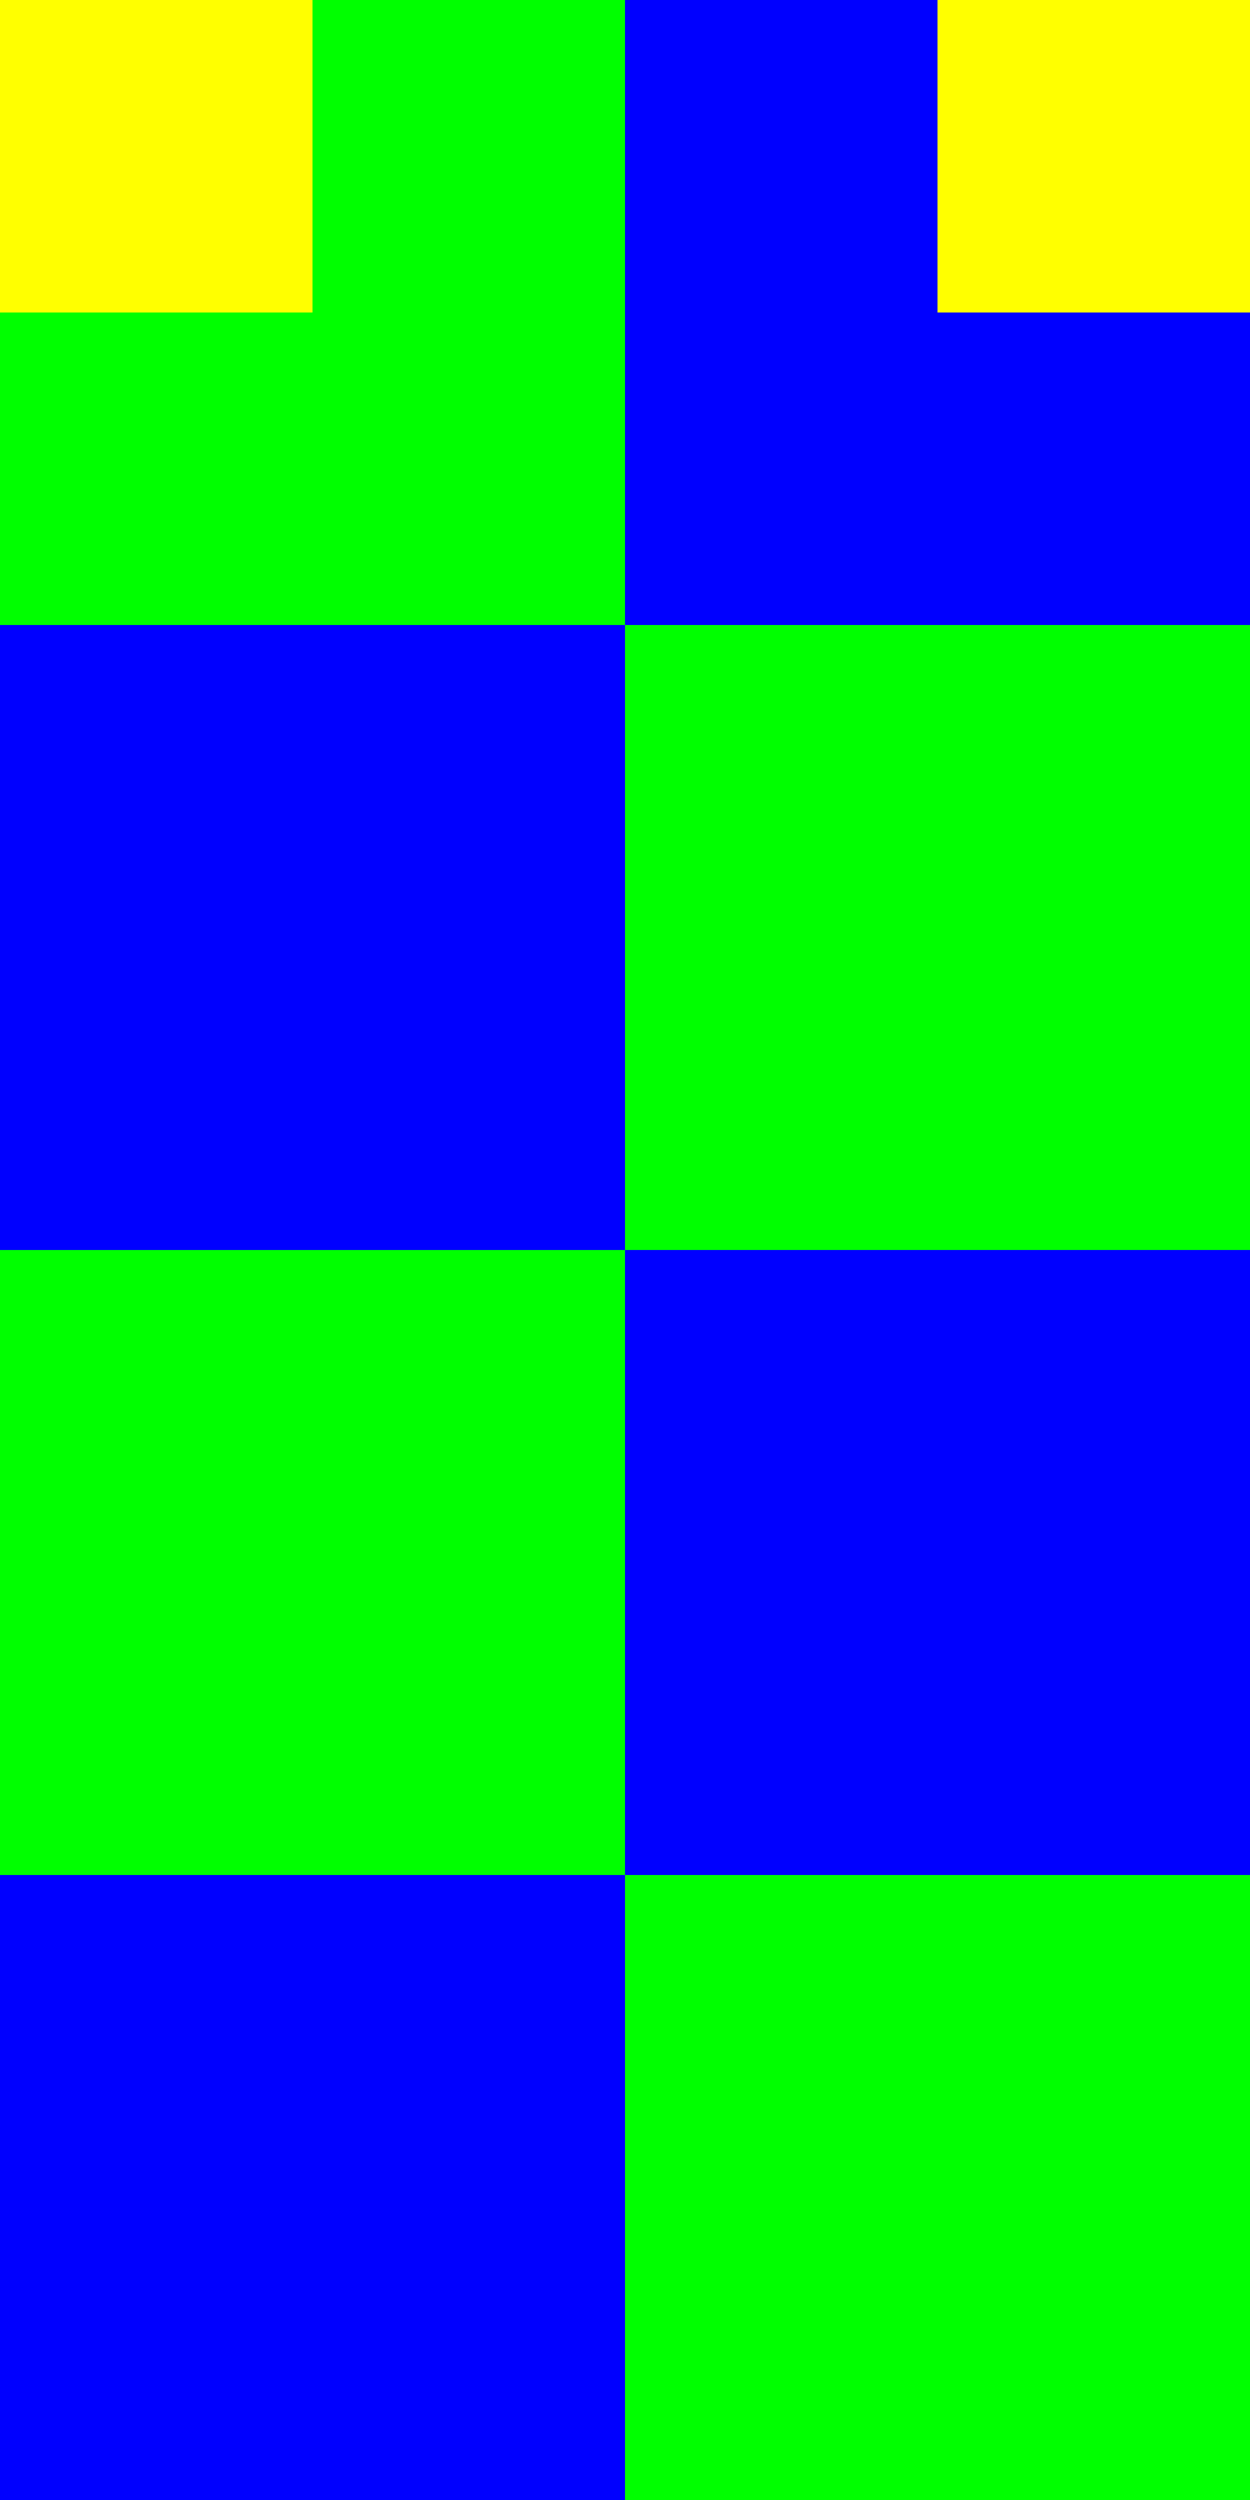 <?xml version="1.0" encoding="UTF-8" standalone="no"?>
<svg
   xmlns:dc="http://purl.org/dc/elements/1.1/"
   xmlns:cc="http://creativecommons.org/ns#"
   xmlns:rdf="http://www.w3.org/1999/02/22-rdf-syntax-ns#"
   xmlns:svg="http://www.w3.org/2000/svg"
   xmlns="http://www.w3.org/2000/svg"
   xmlns:sodipodi="http://sodipodi.sourceforge.net/DTD/sodipodi-0.dtd"
   xmlns:inkscape="http://www.inkscape.org/namespaces/inkscape"
   sodipodi:docname="Template_40_x_80.svg"
   inkscape:version="1.0 (4035a4fb49, 2020-05-01)"
   id="svg8"
   version="1.1"
   viewBox="0 0 40 80"
   height="80mm"
   width="40mm">
  <defs
     id="defs2" />
  <sodipodi:namedview
     inkscape:window-maximized="1"
     inkscape:window-y="580"
     inkscape:window-x="1912"
     inkscape:window-height="1017"
     inkscape:window-width="1920"
     fit-margin-bottom="0"
     fit-margin-right="0"
     fit-margin-left="0"
     fit-margin-top="0"
     showgrid="false"
     inkscape:document-rotation="0"
     inkscape:current-layer="layer1"
     inkscape:document-units="mm"
     inkscape:cy="159.18542"
     inkscape:cx="188.4477"
     inkscape:zoom="2"
     inkscape:pageshadow="2"
     inkscape:pageopacity="0.0"
     borderopacity="1.0"
     bordercolor="#666666"
     pagecolor="#ffffff"
     id="base" />
  <g
     transform="translate(-55.973,-73.015)"
     id="layer1"
     inkscape:groupmode="layer"
     inkscape:label="Ebene 1">
    <rect
       y="73.015"
       x="55.973"
       height="80"
       width="40"
       id="rect833"
       style="fill:#0000ff;stroke-width:2.418" />
    <rect
       y="73.015"
       x="55.973"
       height="20"
       width="20"
       id="rect835"
       style="fill:#00ff00;stroke-width:2.66" />
    <rect
       style="fill:#00ff00;stroke-width:2.66"
       id="rect837"
       width="20"
       height="20"
       x="75.973"
       y="93.015" />
    <rect
       y="113.015"
       x="55.973"
       height="20"
       width="20"
       id="rect839"
       style="fill:#00ff00;stroke-width:2.66" />
    <rect
       style="fill:#00ff00;stroke-width:2.66"
       id="rect841"
       width="20"
       height="20"
       x="75.973"
       y="133.015" />
    <rect
       style="fill:#ffff00;stroke-width:1.33"
       id="rect843"
       width="10"
       height="10"
       x="55.973"
       y="73.015" />
    <rect
       y="73.015"
       x="85.973"
       height="10"
       width="10"
       id="rect845"
       style="fill:#ffff00;stroke-width:1.33" />
  </g>
</svg>
